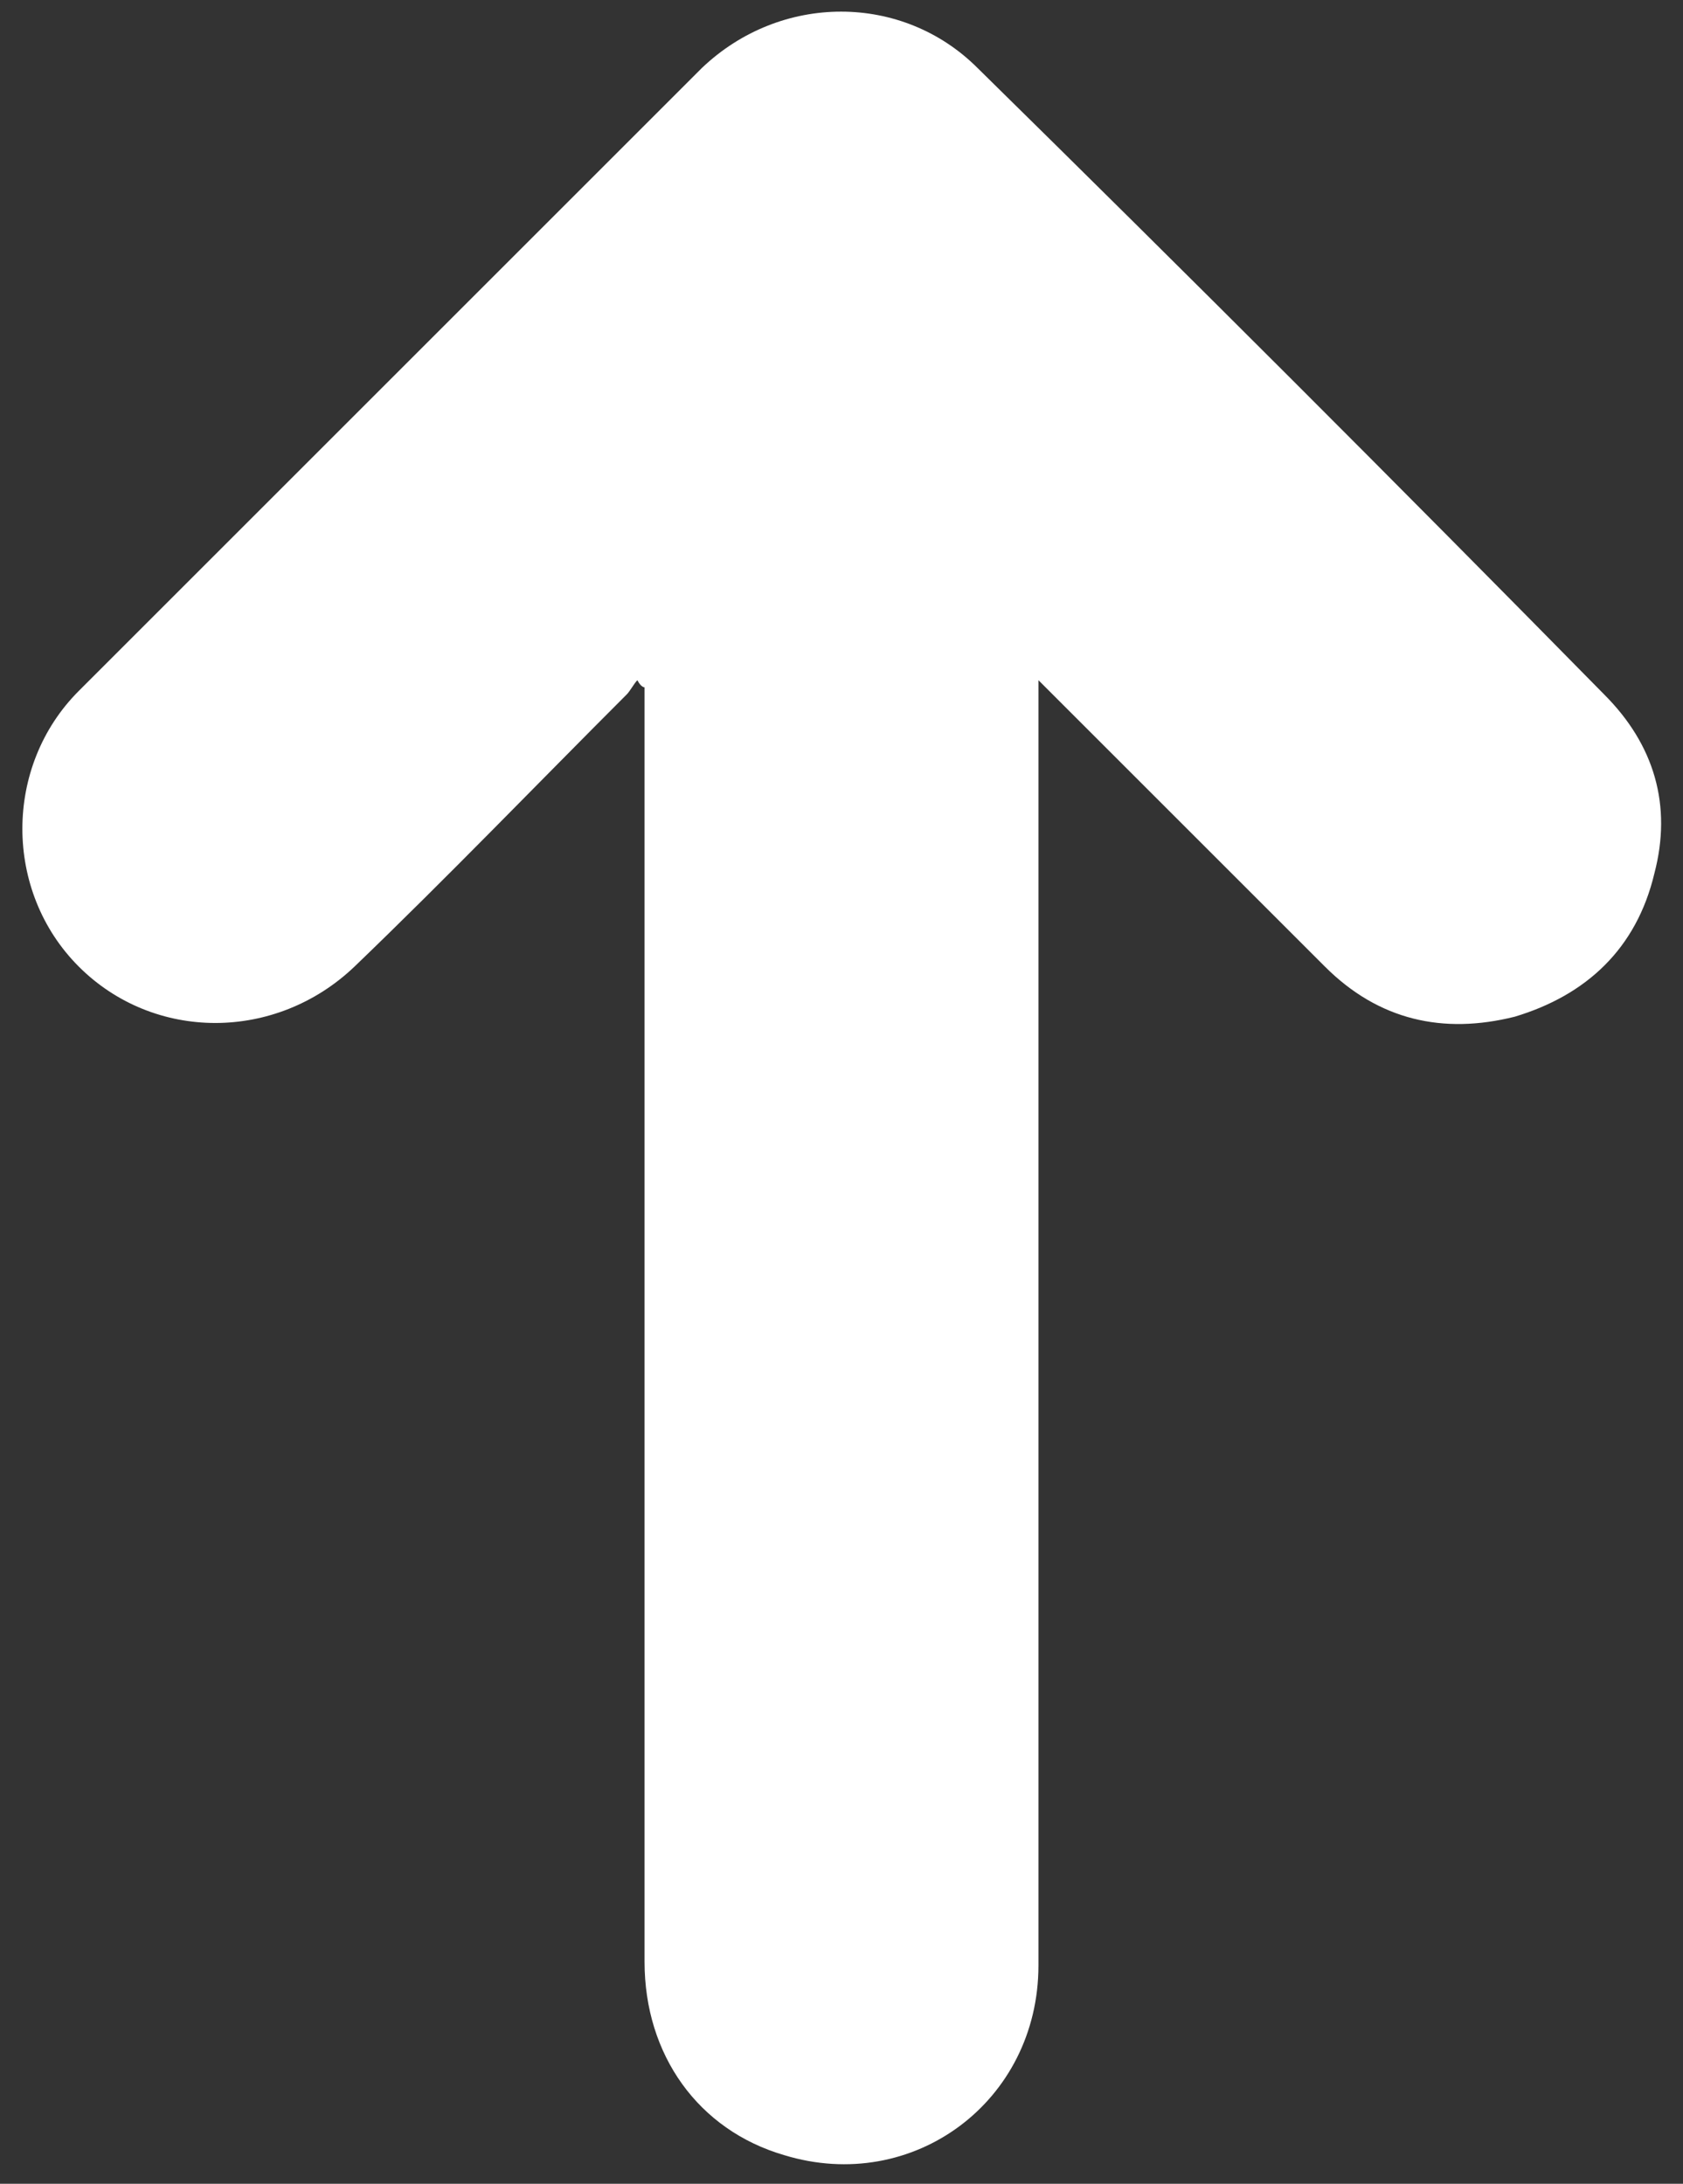<svg width="47" height="61" viewBox="0 0 47 61" fill="none" xmlns="http://www.w3.org/2000/svg">
<rect x="0" y="0" width="47" height="61" fill="#333333" stroke="none"/>
<path d="M18 19.2C18 19.4 18 19.6 18 19.7C18 31.4 18 43.1 18 54.8C18 57.4 19.5 59.5 21.9 60.2C25.5 61.3 29 58.7 29 54.9C29 45.1 29 35.3 29 25.4C29 23.3 29 21.2 29 19C29.2 19.2 29.3 19.3 29.4 19.4C31.9 21.9 34.5 24.5 37 27C38.5 28.5 40.3 28.9 42.3 28.4C44.3 27.8 45.7 26.5 46.2 24.4C46.7 22.5 46.2 20.8 44.8 19.4C39 13.5 33.2 7.7 27.3 1.9C25.2 -0.2 21.8 -0.2 19.6 1.9C13.8 7.7 8 13.5 2.2 19.3C0.1 21.4 0.1 24.9 2.2 27C4.3 29.1 7.7 29.1 9.9 27C12.5 24.5 15 21.9 17.5 19.4C17.6 19.3 17.7 19.1 17.8 19C17.9 19.2 18 19.2 18 19.2Z" fill="white"/>
</svg>
